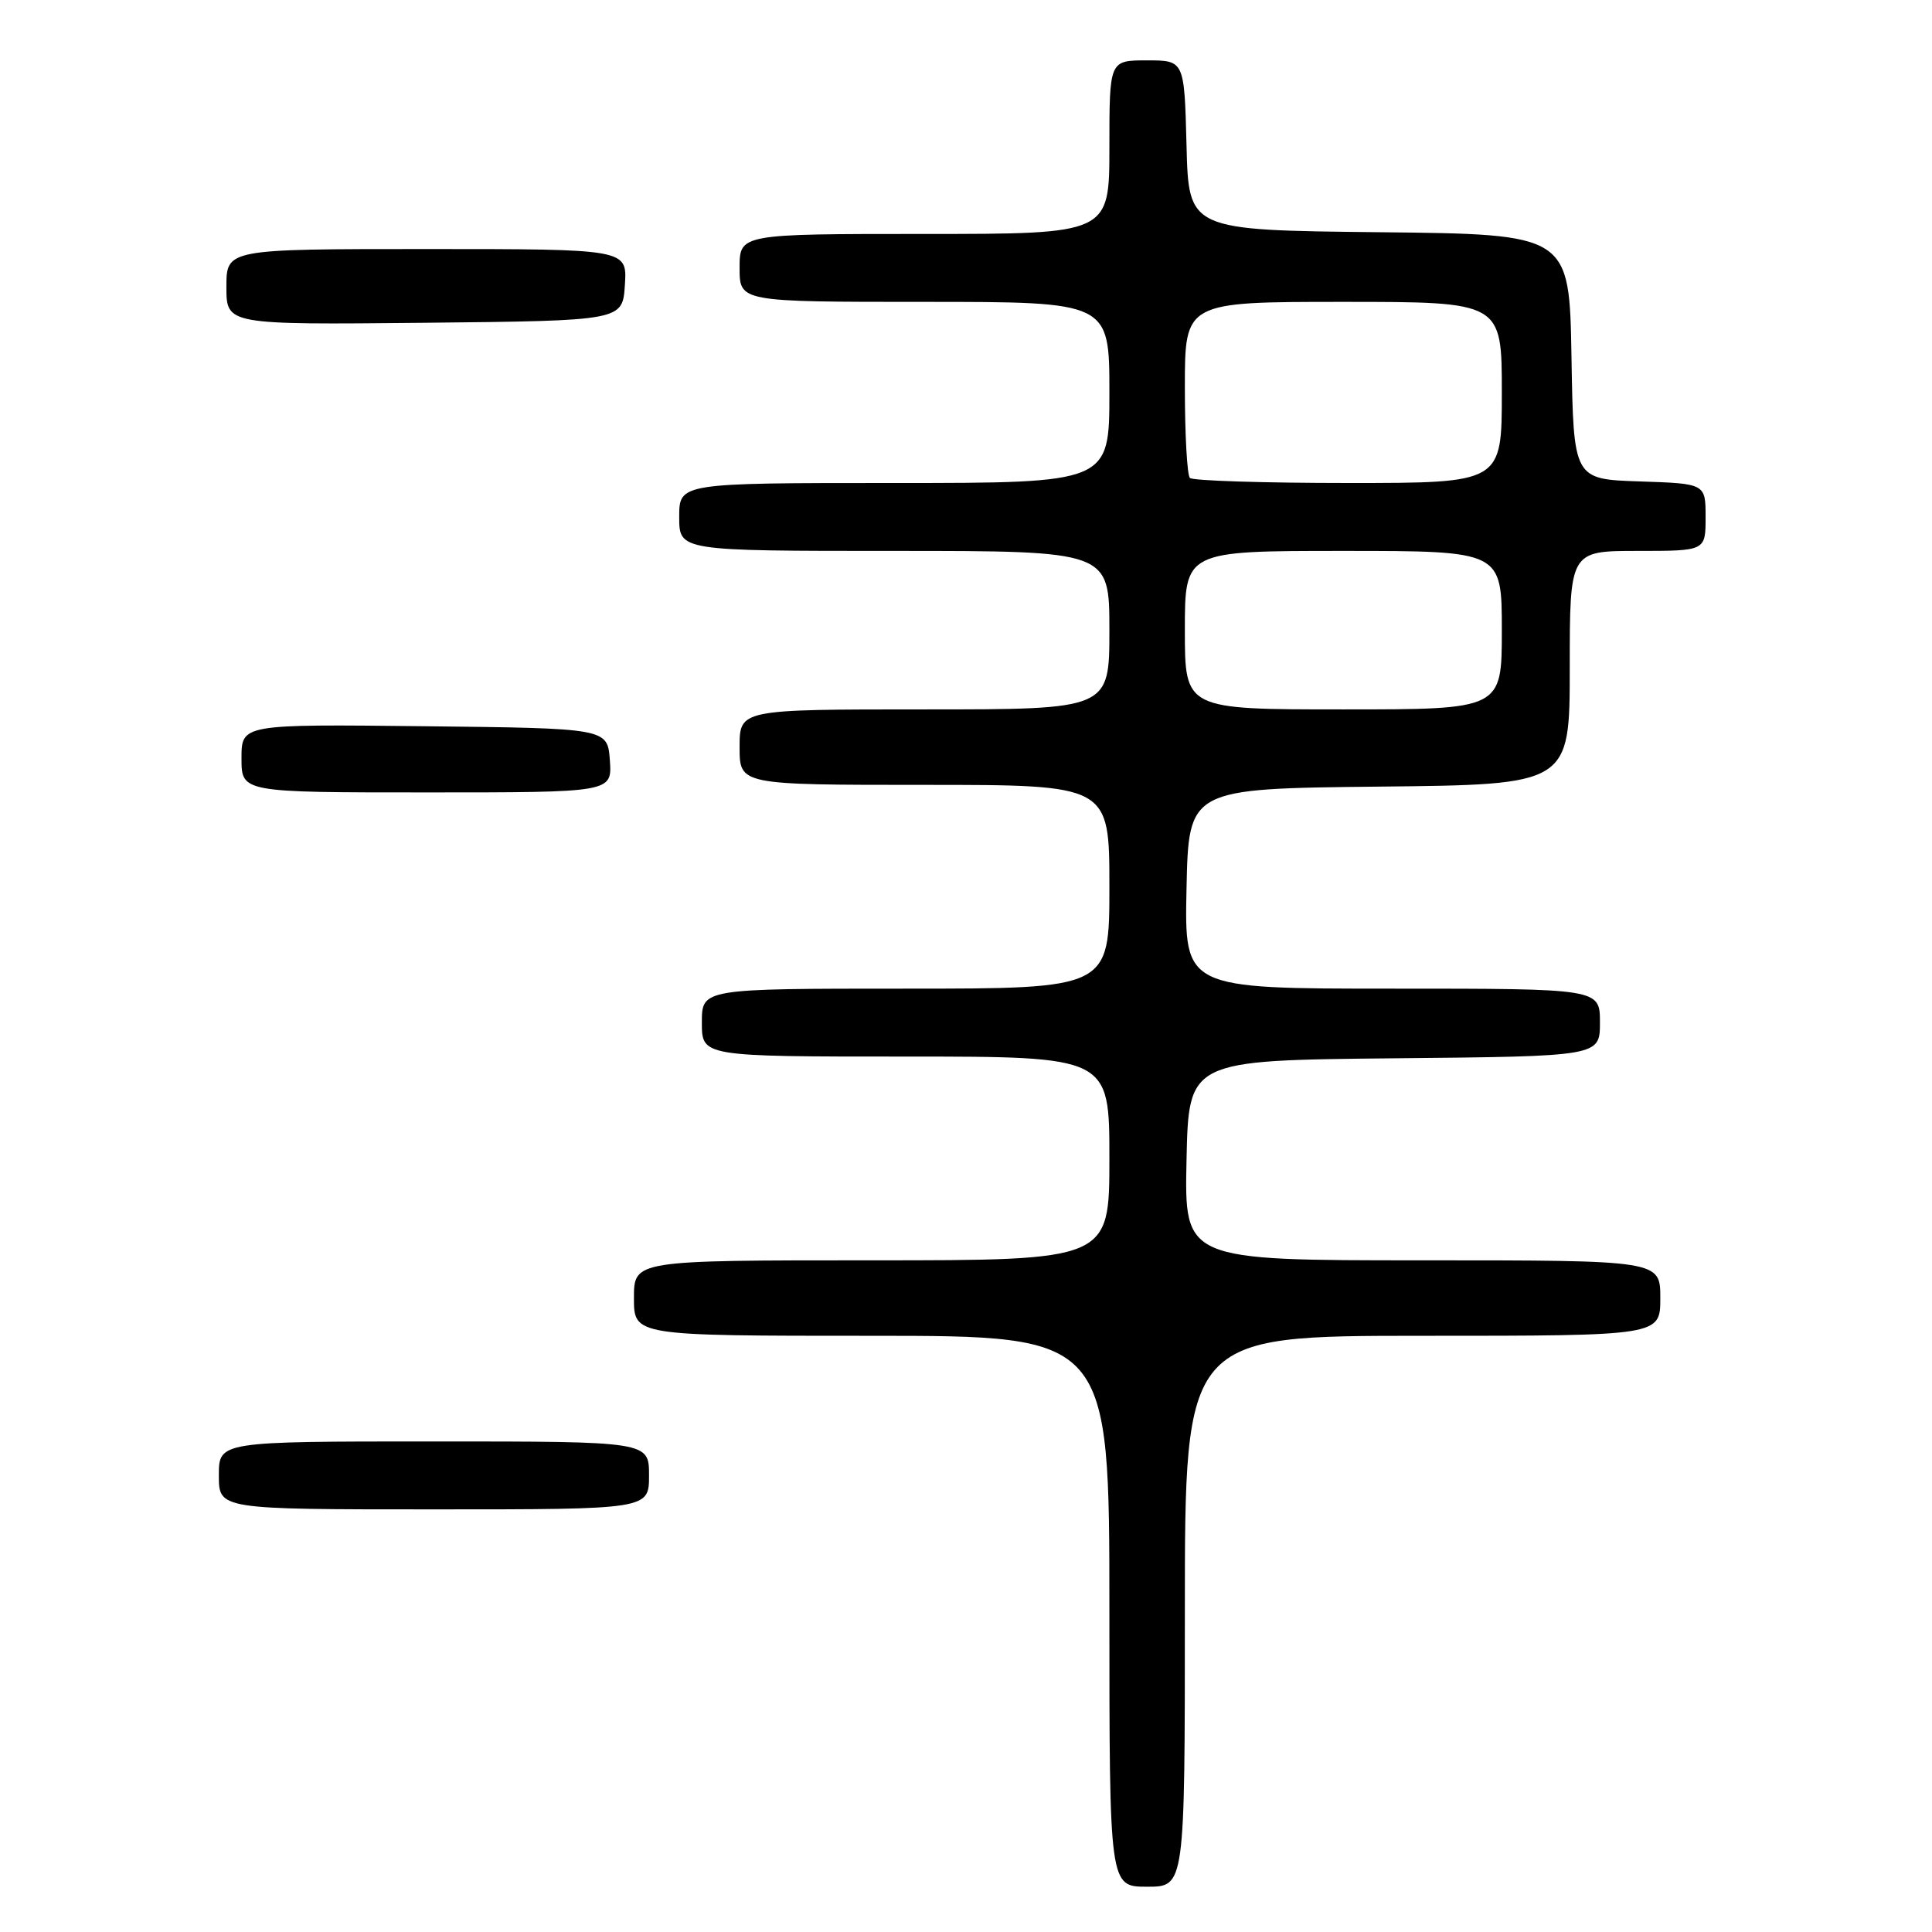 <?xml version="1.0" encoding="UTF-8" standalone="no"?>
<!DOCTYPE svg PUBLIC "-//W3C//DTD SVG 1.1//EN" "http://www.w3.org/Graphics/SVG/1.1/DTD/svg11.dtd" >
<svg xmlns="http://www.w3.org/2000/svg" xmlns:xlink="http://www.w3.org/1999/xlink" version="1.1" viewBox="0 0 256 256">
 <g >
 <path fill="currentColor"
d=" M 157.00 213.50 C 157.00 177.00 157.00 177.00 188.50 177.00 C 220.00 177.00 220.00 177.00 220.00 172.00 C 220.00 167.00 220.00 167.00 188.47 167.00 C 156.94 167.00 156.94 167.00 157.22 153.75 C 157.50 140.50 157.50 140.50 184.75 140.23 C 212.00 139.97 212.00 139.97 212.00 135.48 C 212.00 131.00 212.00 131.00 184.47 131.00 C 156.94 131.00 156.94 131.00 157.22 117.75 C 157.50 104.50 157.50 104.50 182.75 104.23 C 208.00 103.97 208.00 103.97 208.00 88.48 C 208.00 73.00 208.00 73.00 217.00 73.00 C 226.00 73.00 226.00 73.00 226.00 68.54 C 226.00 64.08 226.00 64.08 217.25 63.79 C 208.50 63.50 208.50 63.50 208.23 47.27 C 207.95 31.03 207.95 31.03 182.73 30.77 C 157.50 30.50 157.50 30.50 157.22 19.25 C 156.93 8.00 156.93 8.00 151.97 8.00 C 147.00 8.00 147.00 8.00 147.00 19.50 C 147.00 31.00 147.00 31.00 122.50 31.00 C 98.00 31.00 98.00 31.00 98.00 35.50 C 98.00 40.00 98.00 40.00 122.50 40.00 C 147.00 40.00 147.00 40.00 147.00 52.00 C 147.00 64.00 147.00 64.00 118.50 64.00 C 90.00 64.00 90.00 64.00 90.00 68.50 C 90.00 73.00 90.00 73.00 118.50 73.00 C 147.00 73.00 147.00 73.00 147.00 83.50 C 147.00 94.00 147.00 94.00 122.50 94.00 C 98.00 94.00 98.00 94.00 98.00 99.00 C 98.00 104.00 98.00 104.00 122.50 104.00 C 147.00 104.00 147.00 104.00 147.00 117.50 C 147.00 131.00 147.00 131.00 120.00 131.00 C 93.00 131.00 93.00 131.00 93.00 135.50 C 93.00 140.00 93.00 140.00 120.00 140.00 C 147.00 140.00 147.00 140.00 147.00 153.50 C 147.00 167.00 147.00 167.00 115.50 167.00 C 84.00 167.00 84.00 167.00 84.00 172.00 C 84.00 177.00 84.00 177.00 115.50 177.00 C 147.00 177.00 147.00 177.00 147.00 213.50 C 147.00 250.00 147.00 250.00 152.00 250.00 C 157.00 250.00 157.00 250.00 157.00 213.50 Z  M 86.00 195.50 C 86.00 191.00 86.00 191.00 57.50 191.00 C 29.00 191.00 29.00 191.00 29.00 195.50 C 29.00 200.00 29.00 200.00 57.50 200.00 C 86.00 200.00 86.00 200.00 86.00 195.50 Z  M 80.81 100.75 C 80.50 96.50 80.50 96.50 56.25 96.23 C 32.00 95.96 32.00 95.96 32.00 100.48 C 32.00 105.00 32.00 105.00 56.56 105.00 C 81.11 105.00 81.11 105.00 80.81 100.75 Z  M 82.80 37.75 C 83.11 33.00 83.11 33.00 56.55 33.00 C 30.00 33.00 30.00 33.00 30.00 38.02 C 30.00 43.03 30.00 43.03 56.25 42.77 C 82.50 42.50 82.50 42.50 82.80 37.75 Z  M 157.00 83.50 C 157.00 73.00 157.00 73.00 178.00 73.00 C 199.00 73.00 199.00 73.00 199.00 83.50 C 199.00 94.00 199.00 94.00 178.00 94.00 C 157.00 94.00 157.00 94.00 157.00 83.50 Z  M 157.67 63.33 C 157.30 62.97 157.00 57.57 157.00 51.33 C 157.00 40.00 157.00 40.00 178.00 40.00 C 199.00 40.00 199.00 40.00 199.00 52.00 C 199.00 64.00 199.00 64.00 178.67 64.00 C 167.48 64.00 158.03 63.70 157.67 63.33 Z "/>
</g>
</svg>